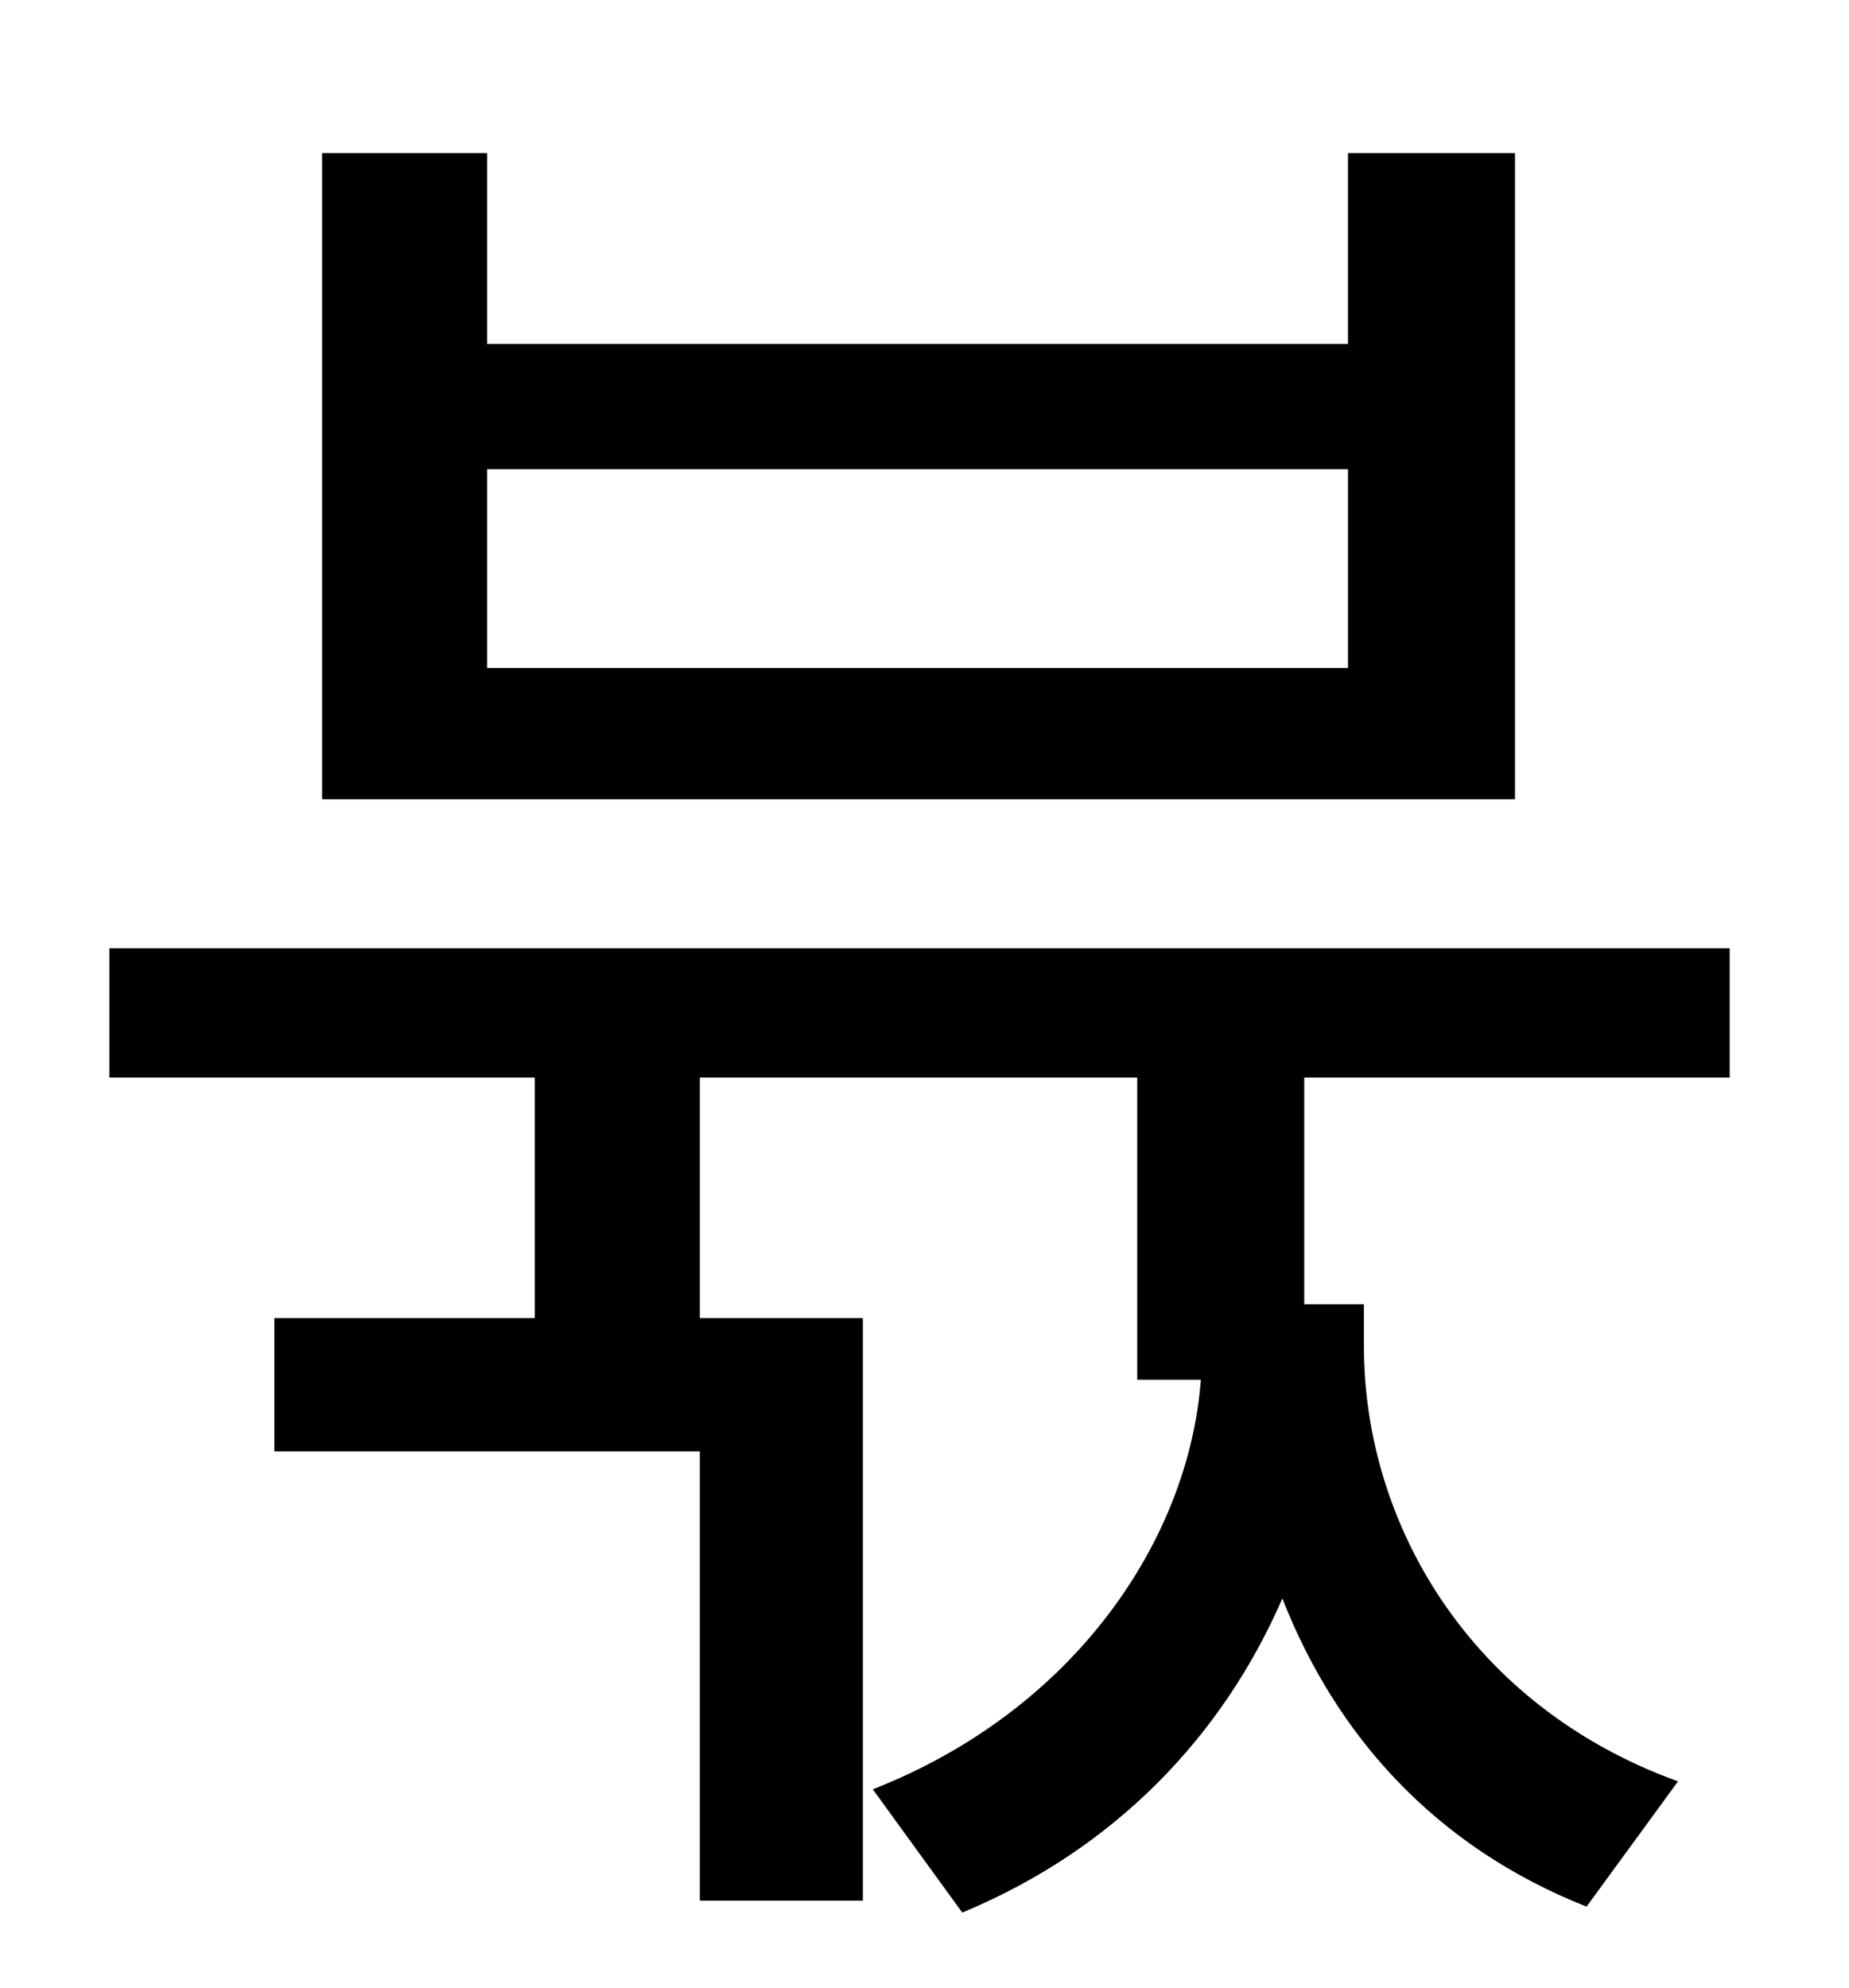 <?xml version="1.0" standalone="no"?>
<!DOCTYPE svg PUBLIC "-//W3C//DTD SVG 1.1//EN" "http://www.w3.org/Graphics/SVG/1.1/DTD/svg11.dtd" >
<svg xmlns="http://www.w3.org/2000/svg" xmlns:xlink="http://www.w3.org/1999/xlink" version="1.1" viewBox="-10 0 930 1000">
   <path fill="currentColor"
d="M668 336v-100h-433v100h433zM752 77v325h-600v-325h83v96h433v-96h84zM860 542h-214v114h30v21c0 89 53 181 158 219l-46 63c-76 -30 -126 -86 -153 -155c-30 69 -84 126 -161 158l-45 -62c102 -40 159 -126 165 -206h-32v-152h-220v121h82v293h-82v-226h-214v-67h131
v-121h-214v-65h815v65z" />
</svg>
